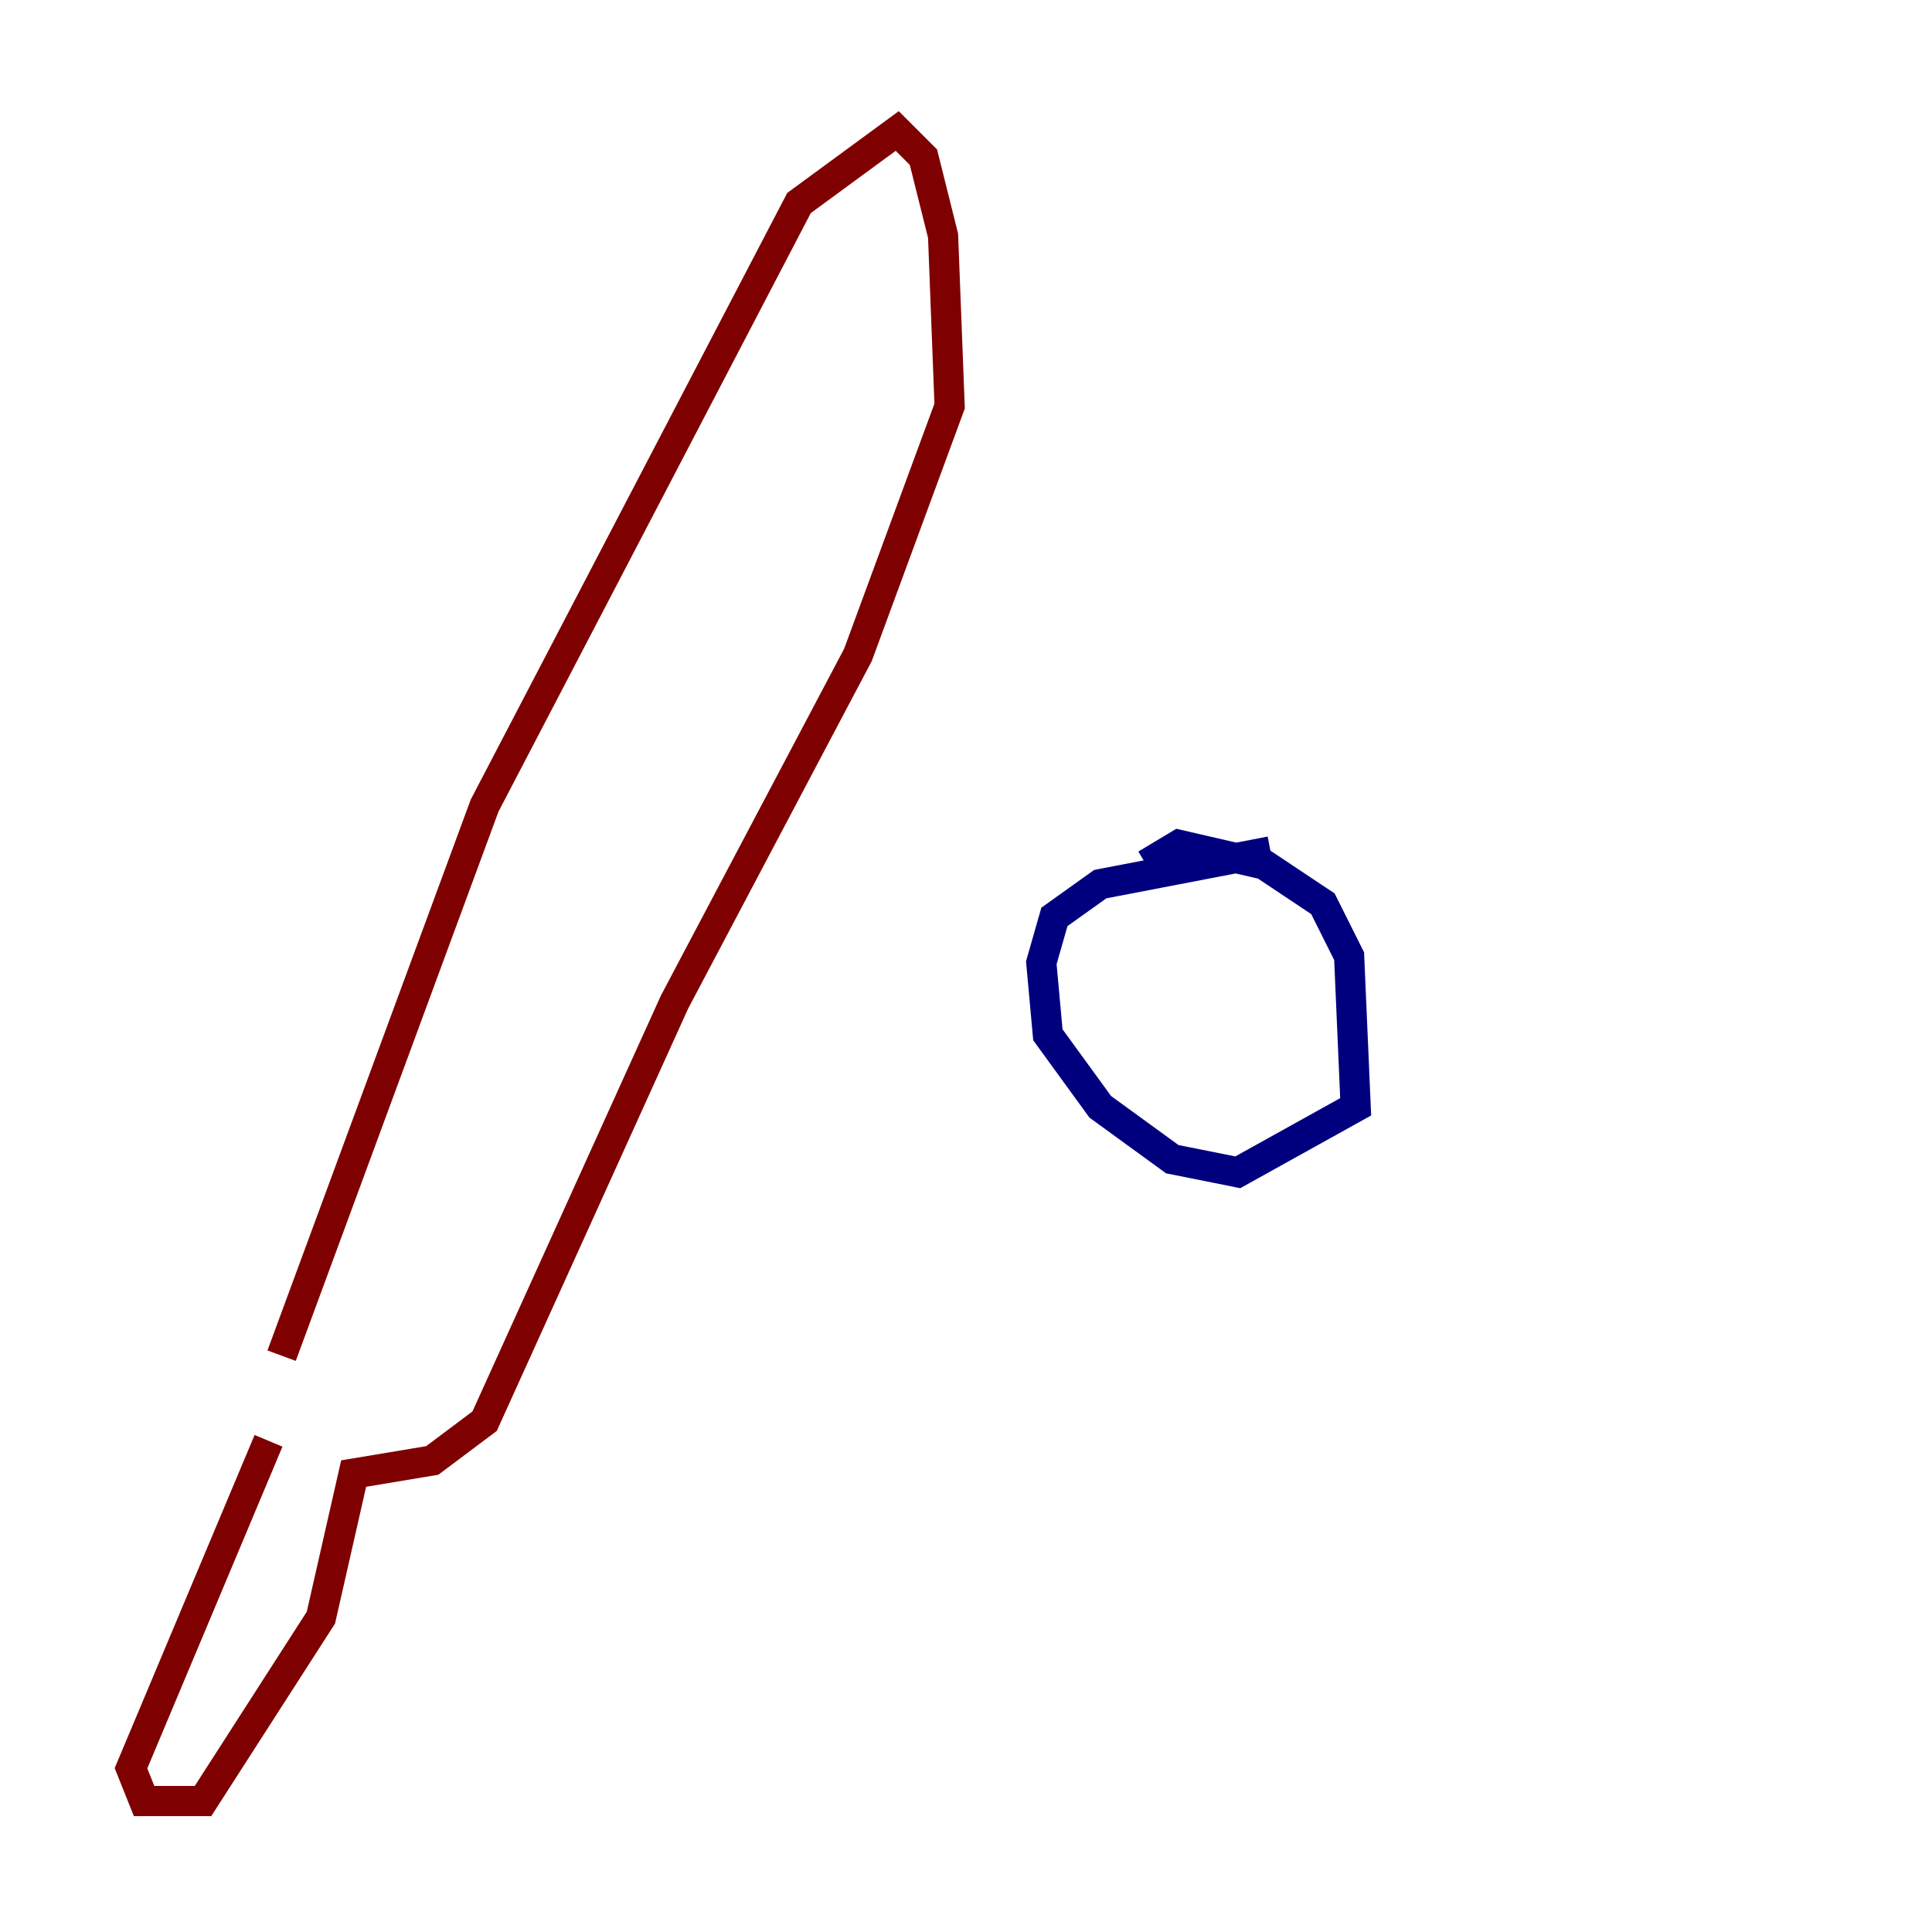 <?xml version="1.0" encoding="utf-8" ?>
<svg baseProfile="tiny" height="128" version="1.2" viewBox="0,0,128,128" width="128" xmlns="http://www.w3.org/2000/svg" xmlns:ev="http://www.w3.org/2001/xml-events" xmlns:xlink="http://www.w3.org/1999/xlink"><defs /><polyline fill="none" points="84.176,56.407 72.895,58.576 69.858,60.746 68.99,63.783 69.424,68.556 72.895,73.329 77.668,76.8 82.007,77.668 89.817,73.329 89.383,63.349 87.647,59.878 83.742,57.275 78.102,55.973 75.932,57.275" stroke="#00007f" stroke-width="2" /><polyline fill="none" points="18.658,89.817 32.108,53.37 52.936,13.451 59.444,8.678 61.18,10.414 62.481,15.62 62.915,26.902 56.841,43.39 44.691,66.386 32.108,94.156 28.637,96.759 23.43,97.627 21.261,107.173 13.451,119.322 9.546,119.322 8.678,117.153 17.79,95.458" stroke="#7f0000" stroke-width="2" /></svg>